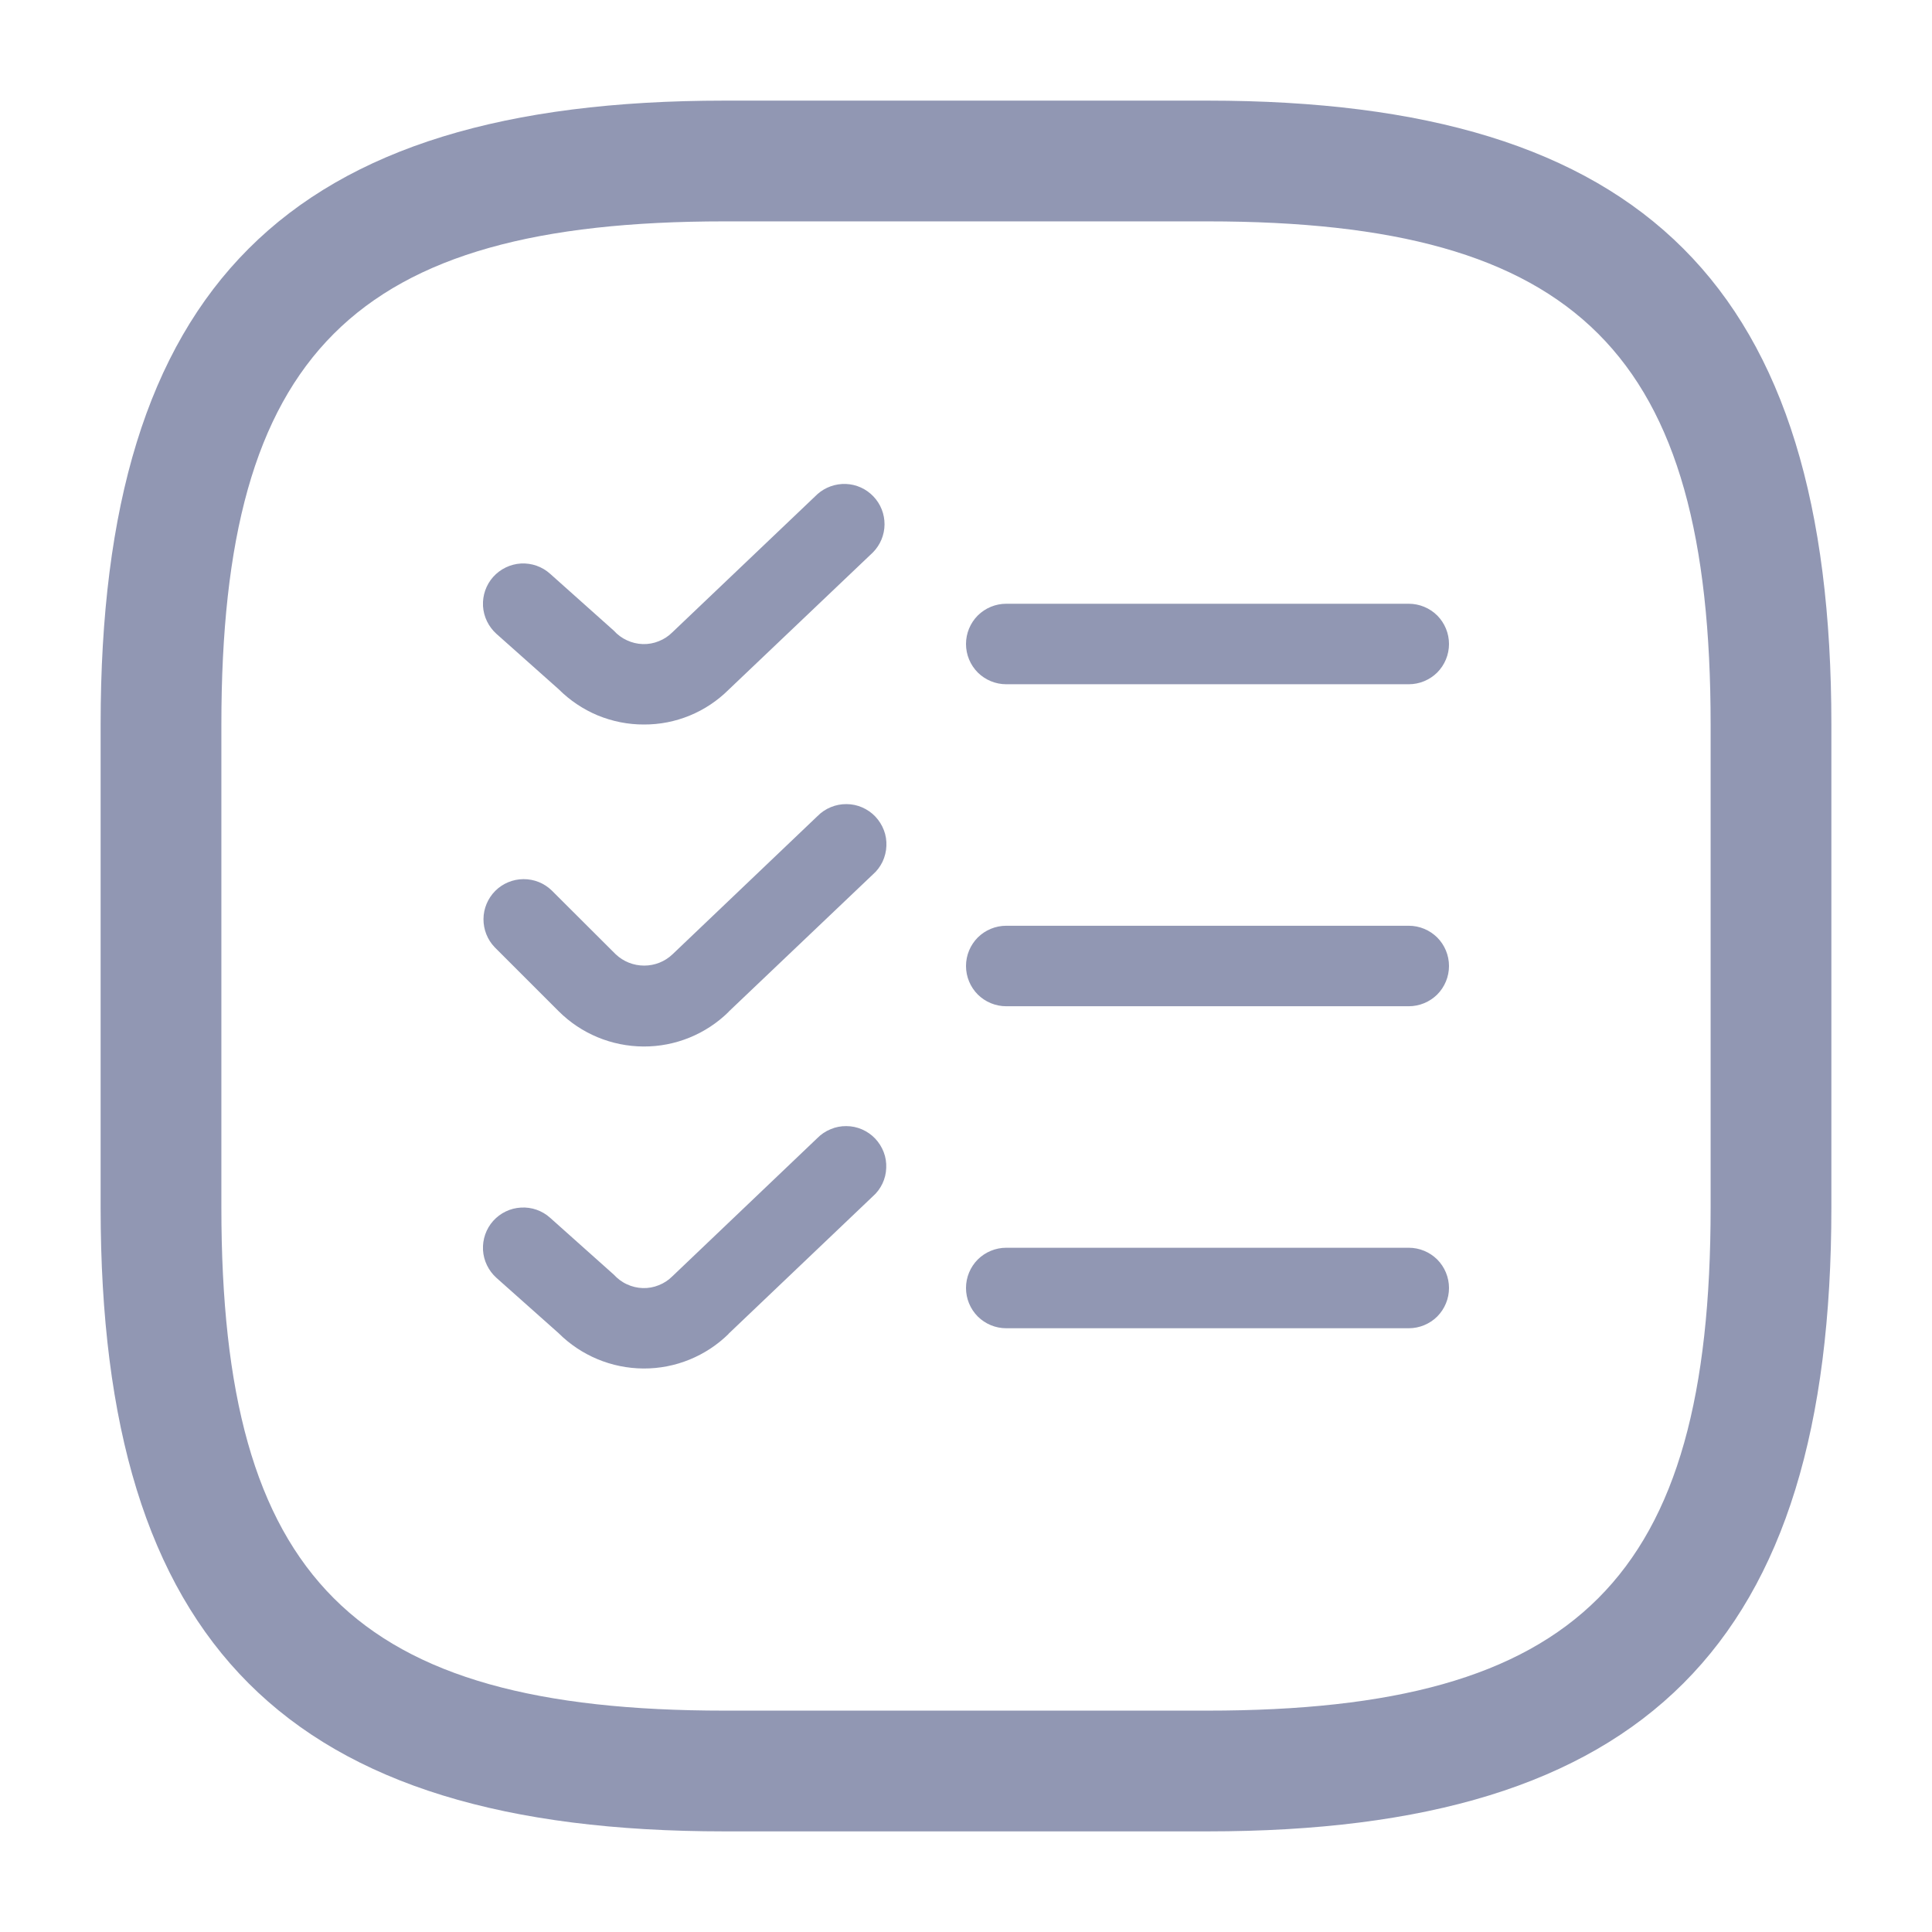 <svg width="24" height="24" viewBox="0 0 24 24" fill="none" xmlns="http://www.w3.org/2000/svg">
<path d="M15 22.75H9C3.57 22.75 1.25 20.43 1.25 15V9C1.25 3.57 3.57 1.25 9 1.25H15C20.43 1.25 22.75 3.57 22.75 9V15C22.75 20.43 20.43 22.75 15 22.75ZM9 2.75C4.39 2.75 2.75 4.39 2.75 9V15C2.75 19.61 4.39 21.25 9 21.25H15C19.61 21.25 21.25 19.61 21.25 15V9C21.25 4.39 19.61 2.75 15 2.75H9Z" fill="#9197B3"/>
<g clip-path="url(#clip0_2_1849)">
<path d="M8 9C7.803 9.001 7.608 8.962 7.425 8.887C7.243 8.811 7.078 8.7 6.939 8.561L6.167 7.874C6.068 7.785 6.008 7.661 6 7.529C5.993 7.396 6.038 7.266 6.126 7.167C6.215 7.068 6.339 7.008 6.471 7C6.604 6.993 6.734 7.038 6.833 7.127L7.625 7.834C7.671 7.885 7.726 7.926 7.788 7.954C7.85 7.983 7.917 7.999 7.985 8.001C8.053 8.003 8.121 7.991 8.184 7.965C8.248 7.94 8.305 7.902 8.353 7.854L10.155 6.138C10.252 6.052 10.379 6.007 10.509 6.012C10.638 6.017 10.761 6.073 10.85 6.167C10.94 6.261 10.989 6.386 10.988 6.516C10.987 6.645 10.935 6.77 10.844 6.862L9.05 8.569C8.912 8.706 8.748 8.815 8.568 8.889C8.388 8.963 8.195 9.001 8 9ZM18 8C18 7.867 17.947 7.74 17.854 7.646C17.76 7.553 17.633 7.5 17.5 7.5H12.5C12.367 7.5 12.24 7.553 12.146 7.646C12.053 7.74 12 7.867 12 8C12 8.133 12.053 8.26 12.146 8.354C12.24 8.447 12.367 8.5 12.5 8.5H17.5C17.633 8.5 17.76 8.447 17.854 8.354C17.947 8.26 18 8.133 18 8ZM9.05 12.569L10.844 10.862C10.895 10.818 10.935 10.763 10.964 10.703C10.992 10.642 11.009 10.576 11.011 10.509C11.014 10.442 11.004 10.375 10.98 10.313C10.956 10.25 10.92 10.193 10.874 10.144C10.828 10.095 10.772 10.057 10.711 10.03C10.649 10.003 10.583 9.989 10.516 9.989C10.449 9.988 10.383 10.001 10.32 10.027C10.259 10.052 10.202 10.09 10.155 10.138L8.355 11.854C8.26 11.945 8.134 11.995 8.002 11.995C7.87 11.995 7.744 11.945 7.648 11.854L6.853 11.061C6.759 10.97 6.633 10.92 6.502 10.921C6.371 10.922 6.245 10.974 6.152 11.067C6.06 11.16 6.007 11.285 6.006 11.416C6.005 11.547 6.055 11.674 6.146 11.768L6.939 12.561C7.219 12.841 7.598 12.998 7.994 13C8.389 13.002 8.77 12.847 9.052 12.569H9.05ZM18 12C18 11.867 17.947 11.74 17.854 11.646C17.76 11.553 17.633 11.5 17.5 11.5H12.5C12.367 11.5 12.24 11.553 12.146 11.646C12.053 11.74 12 11.867 12 12C12 12.133 12.053 12.26 12.146 12.354C12.24 12.447 12.367 12.5 12.5 12.5H17.5C17.633 12.5 17.76 12.447 17.854 12.354C17.947 12.26 18 12.133 18 12ZM9.05 16.569L10.842 14.862C10.893 14.818 10.933 14.763 10.962 14.703C10.991 14.642 11.007 14.576 11.009 14.509C11.012 14.442 11.002 14.375 10.978 14.313C10.954 14.25 10.918 14.193 10.872 14.144C10.826 14.095 10.77 14.057 10.709 14.03C10.647 14.003 10.581 13.989 10.514 13.989C10.447 13.988 10.38 14.001 10.319 14.027C10.257 14.052 10.2 14.09 10.153 14.138L8.353 15.854C8.305 15.902 8.248 15.94 8.184 15.965C8.121 15.991 8.053 16.003 7.985 16.001C7.917 15.999 7.85 15.983 7.788 15.954C7.726 15.926 7.671 15.884 7.625 15.834L6.833 15.127C6.734 15.038 6.604 14.993 6.471 15.001C6.339 15.008 6.215 15.068 6.126 15.167C6.038 15.266 5.993 15.396 6 15.529C6.008 15.661 6.068 15.785 6.167 15.874L6.939 16.561C7.219 16.84 7.598 16.998 7.994 17C8.389 17.002 8.77 16.847 9.052 16.569H9.05ZM18 16C18 15.867 17.947 15.74 17.854 15.646C17.76 15.553 17.633 15.5 17.5 15.5H12.5C12.367 15.5 12.24 15.553 12.146 15.646C12.053 15.74 12 15.867 12 16C12 16.133 12.053 16.26 12.146 16.354C12.24 16.447 12.367 16.5 12.5 16.5H17.5C17.633 16.5 17.76 16.447 17.854 16.354C17.947 16.26 18 16.133 18 16Z" fill="#9197B3"/>
</g>
<defs>
<clipPath id="clip0_2_1849">
<rect width="12" height="12" fill="white" transform="translate(6 6)"/>
</clipPath>
</defs>
</svg>
